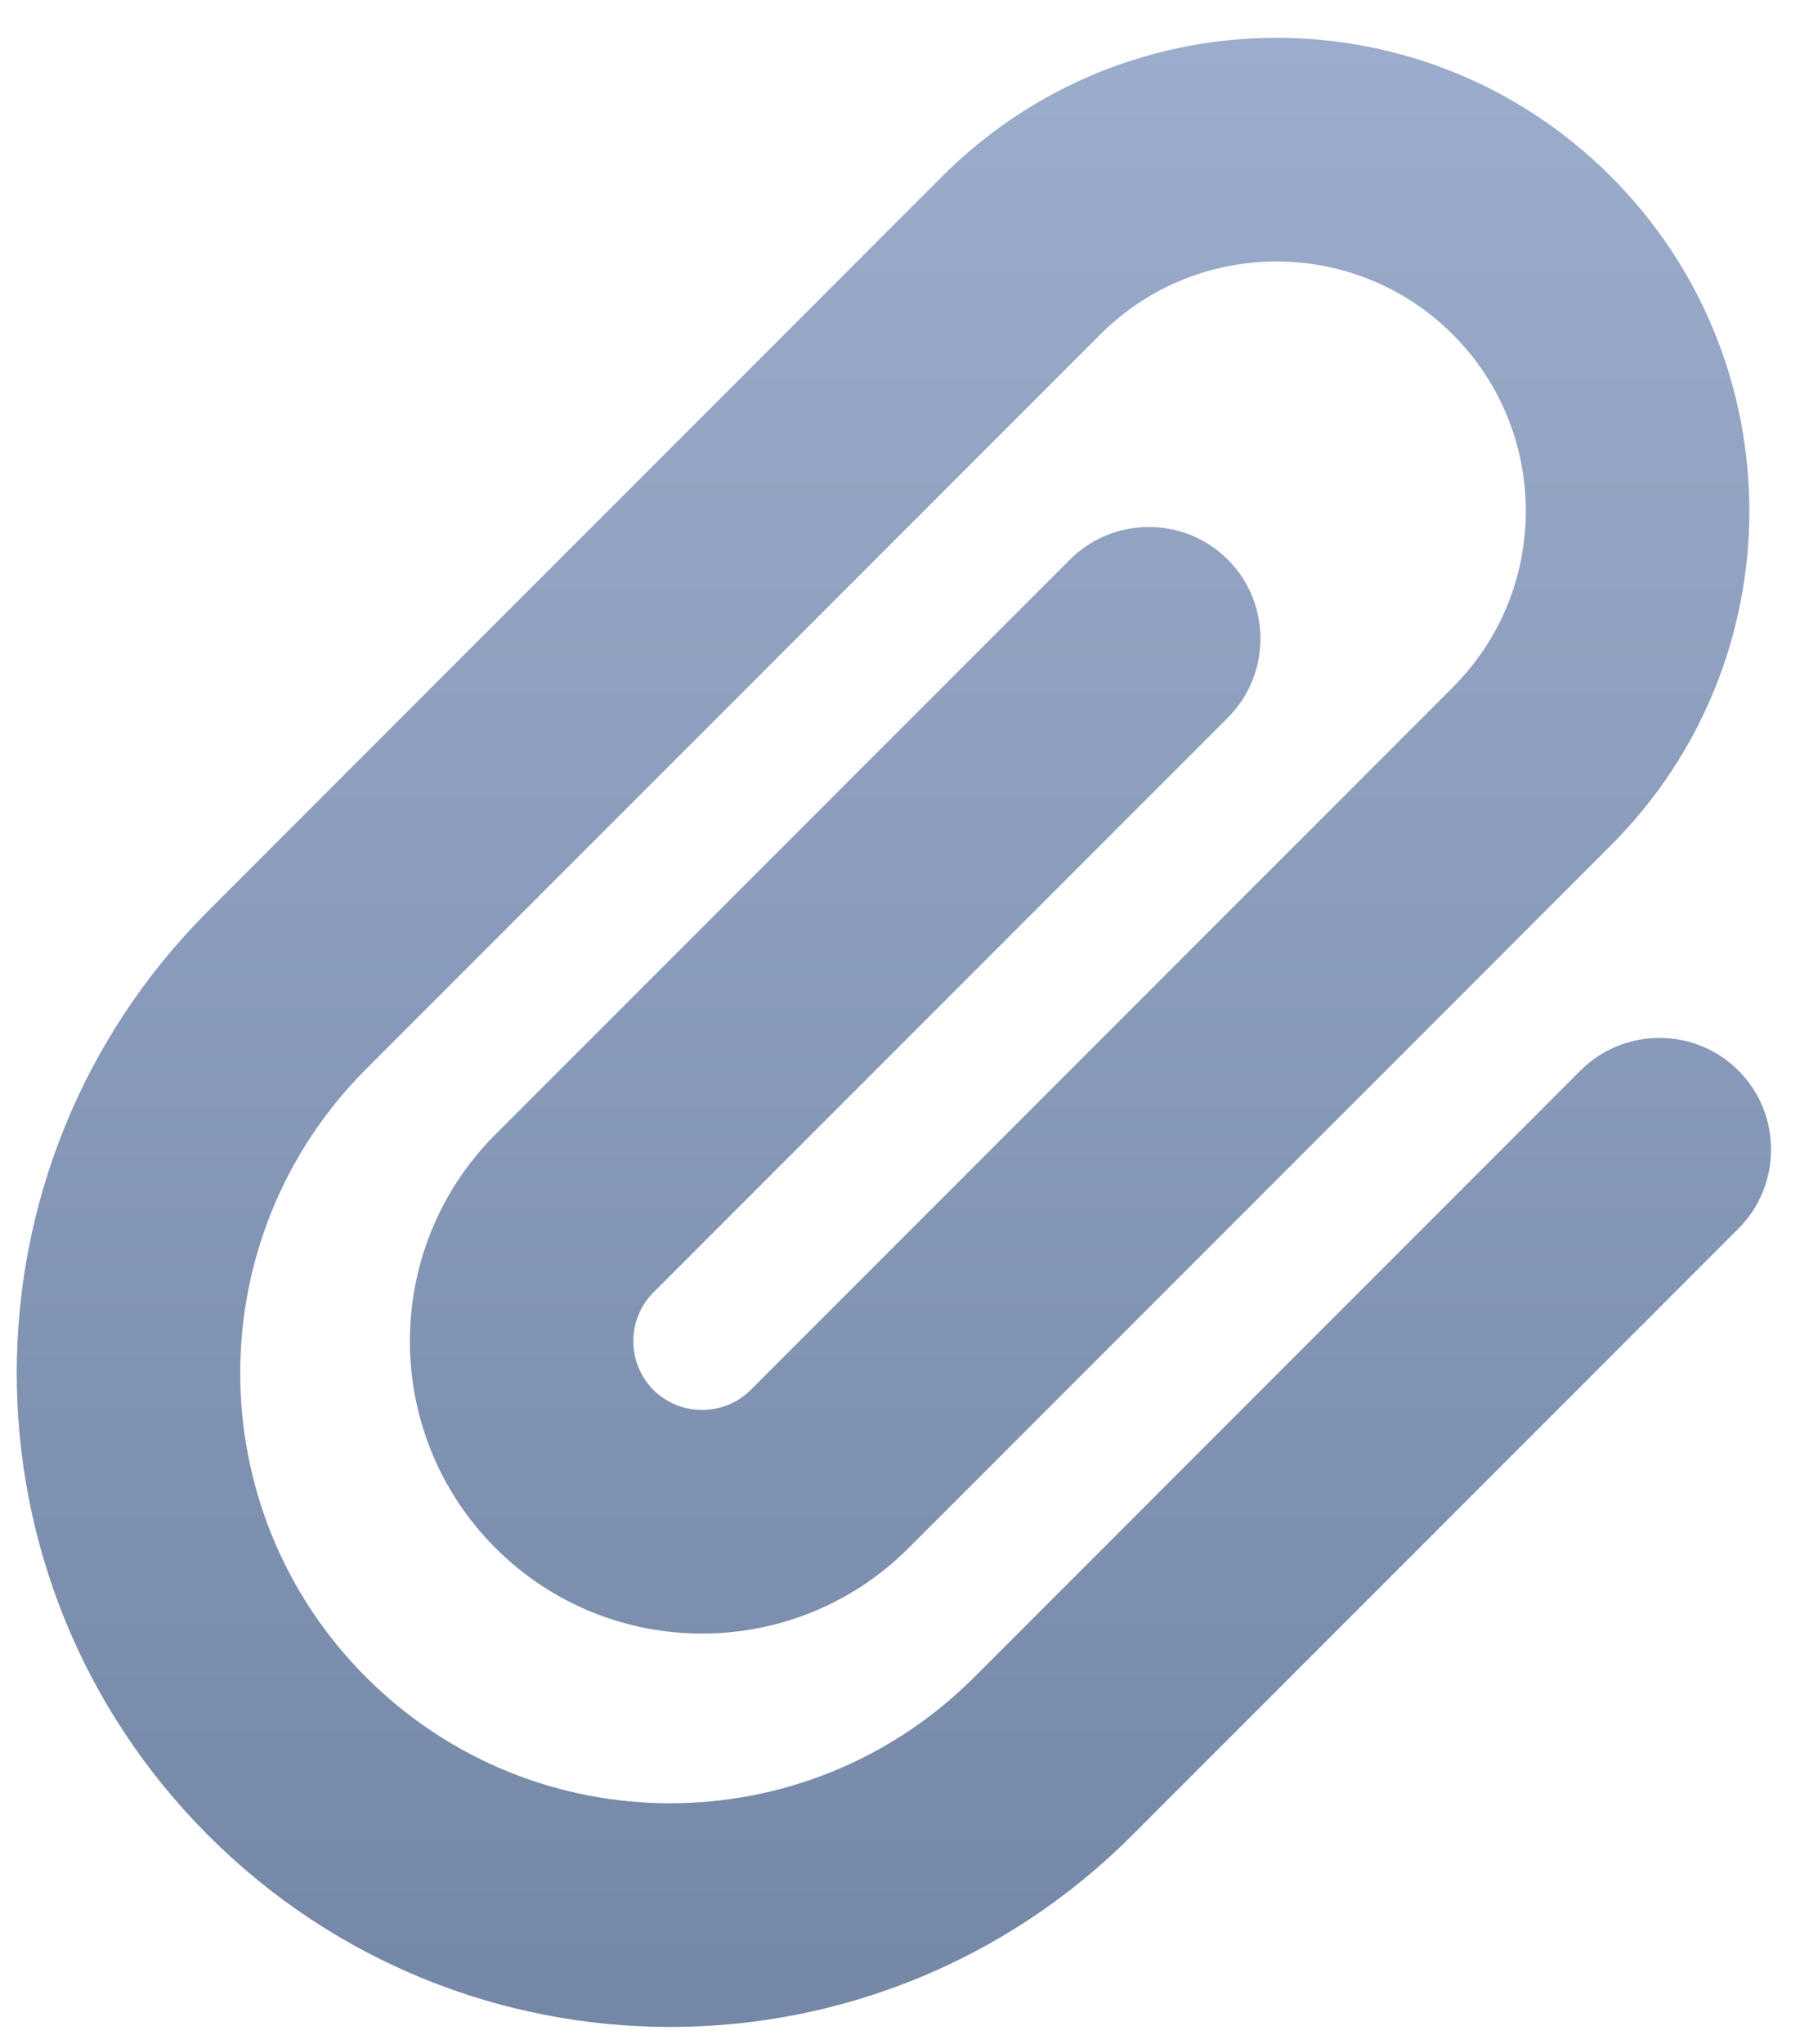 <svg width="31" height="35" viewBox="0 0 31 35" fill="none" xmlns="http://www.w3.org/2000/svg">
<g clip-path="url(#clip0_3046_2771)">
<path d="M24.896 5.729C23.229 4.061 20.521 4.061 18.854 5.729L6.275 18.307C3.397 21.185 3.397 25.847 6.275 28.725C9.153 31.602 13.815 31.602 16.693 28.725L27.084 18.334C27.829 17.589 29.046 17.589 29.791 18.334C30.536 19.079 30.536 20.296 29.791 21.041L19.4 31.432C15.025 35.807 7.943 35.807 3.568 31.432C-0.807 27.057 -0.807 19.975 3.568 15.6L16.146 3.021C19.311 -0.144 24.439 -0.144 27.604 3.021C30.769 6.187 30.769 11.313 27.604 14.479L15.572 26.51C13.617 28.465 10.445 28.465 8.49 26.51C6.535 24.555 6.535 21.383 8.49 19.428L18.334 9.584C19.079 8.839 20.296 8.839 21.041 9.584C21.786 10.329 21.786 11.546 21.041 12.291L11.197 22.135C10.739 22.593 10.739 23.345 11.197 23.803C11.655 24.261 12.407 24.261 12.865 23.803L24.896 11.771C26.564 10.104 26.564 7.396 24.896 5.729Z" fill="url(#paint0_linear_3046_2771)"/>
</g>
<defs>
<linearGradient id="paint0_linear_3046_2771" x1="15.319" y1="0.648" x2="15.319" y2="34.713" gradientUnits="userSpaceOnUse">
<stop stop-color="#9CACCC"/>
<stop offset="1" stop-color="#7487A6"/>
</linearGradient>
<clipPath id="clip0_3046_2771">
<rect width="30.625" height="35" fill="white"/>
</clipPath>
</defs>
</svg>

